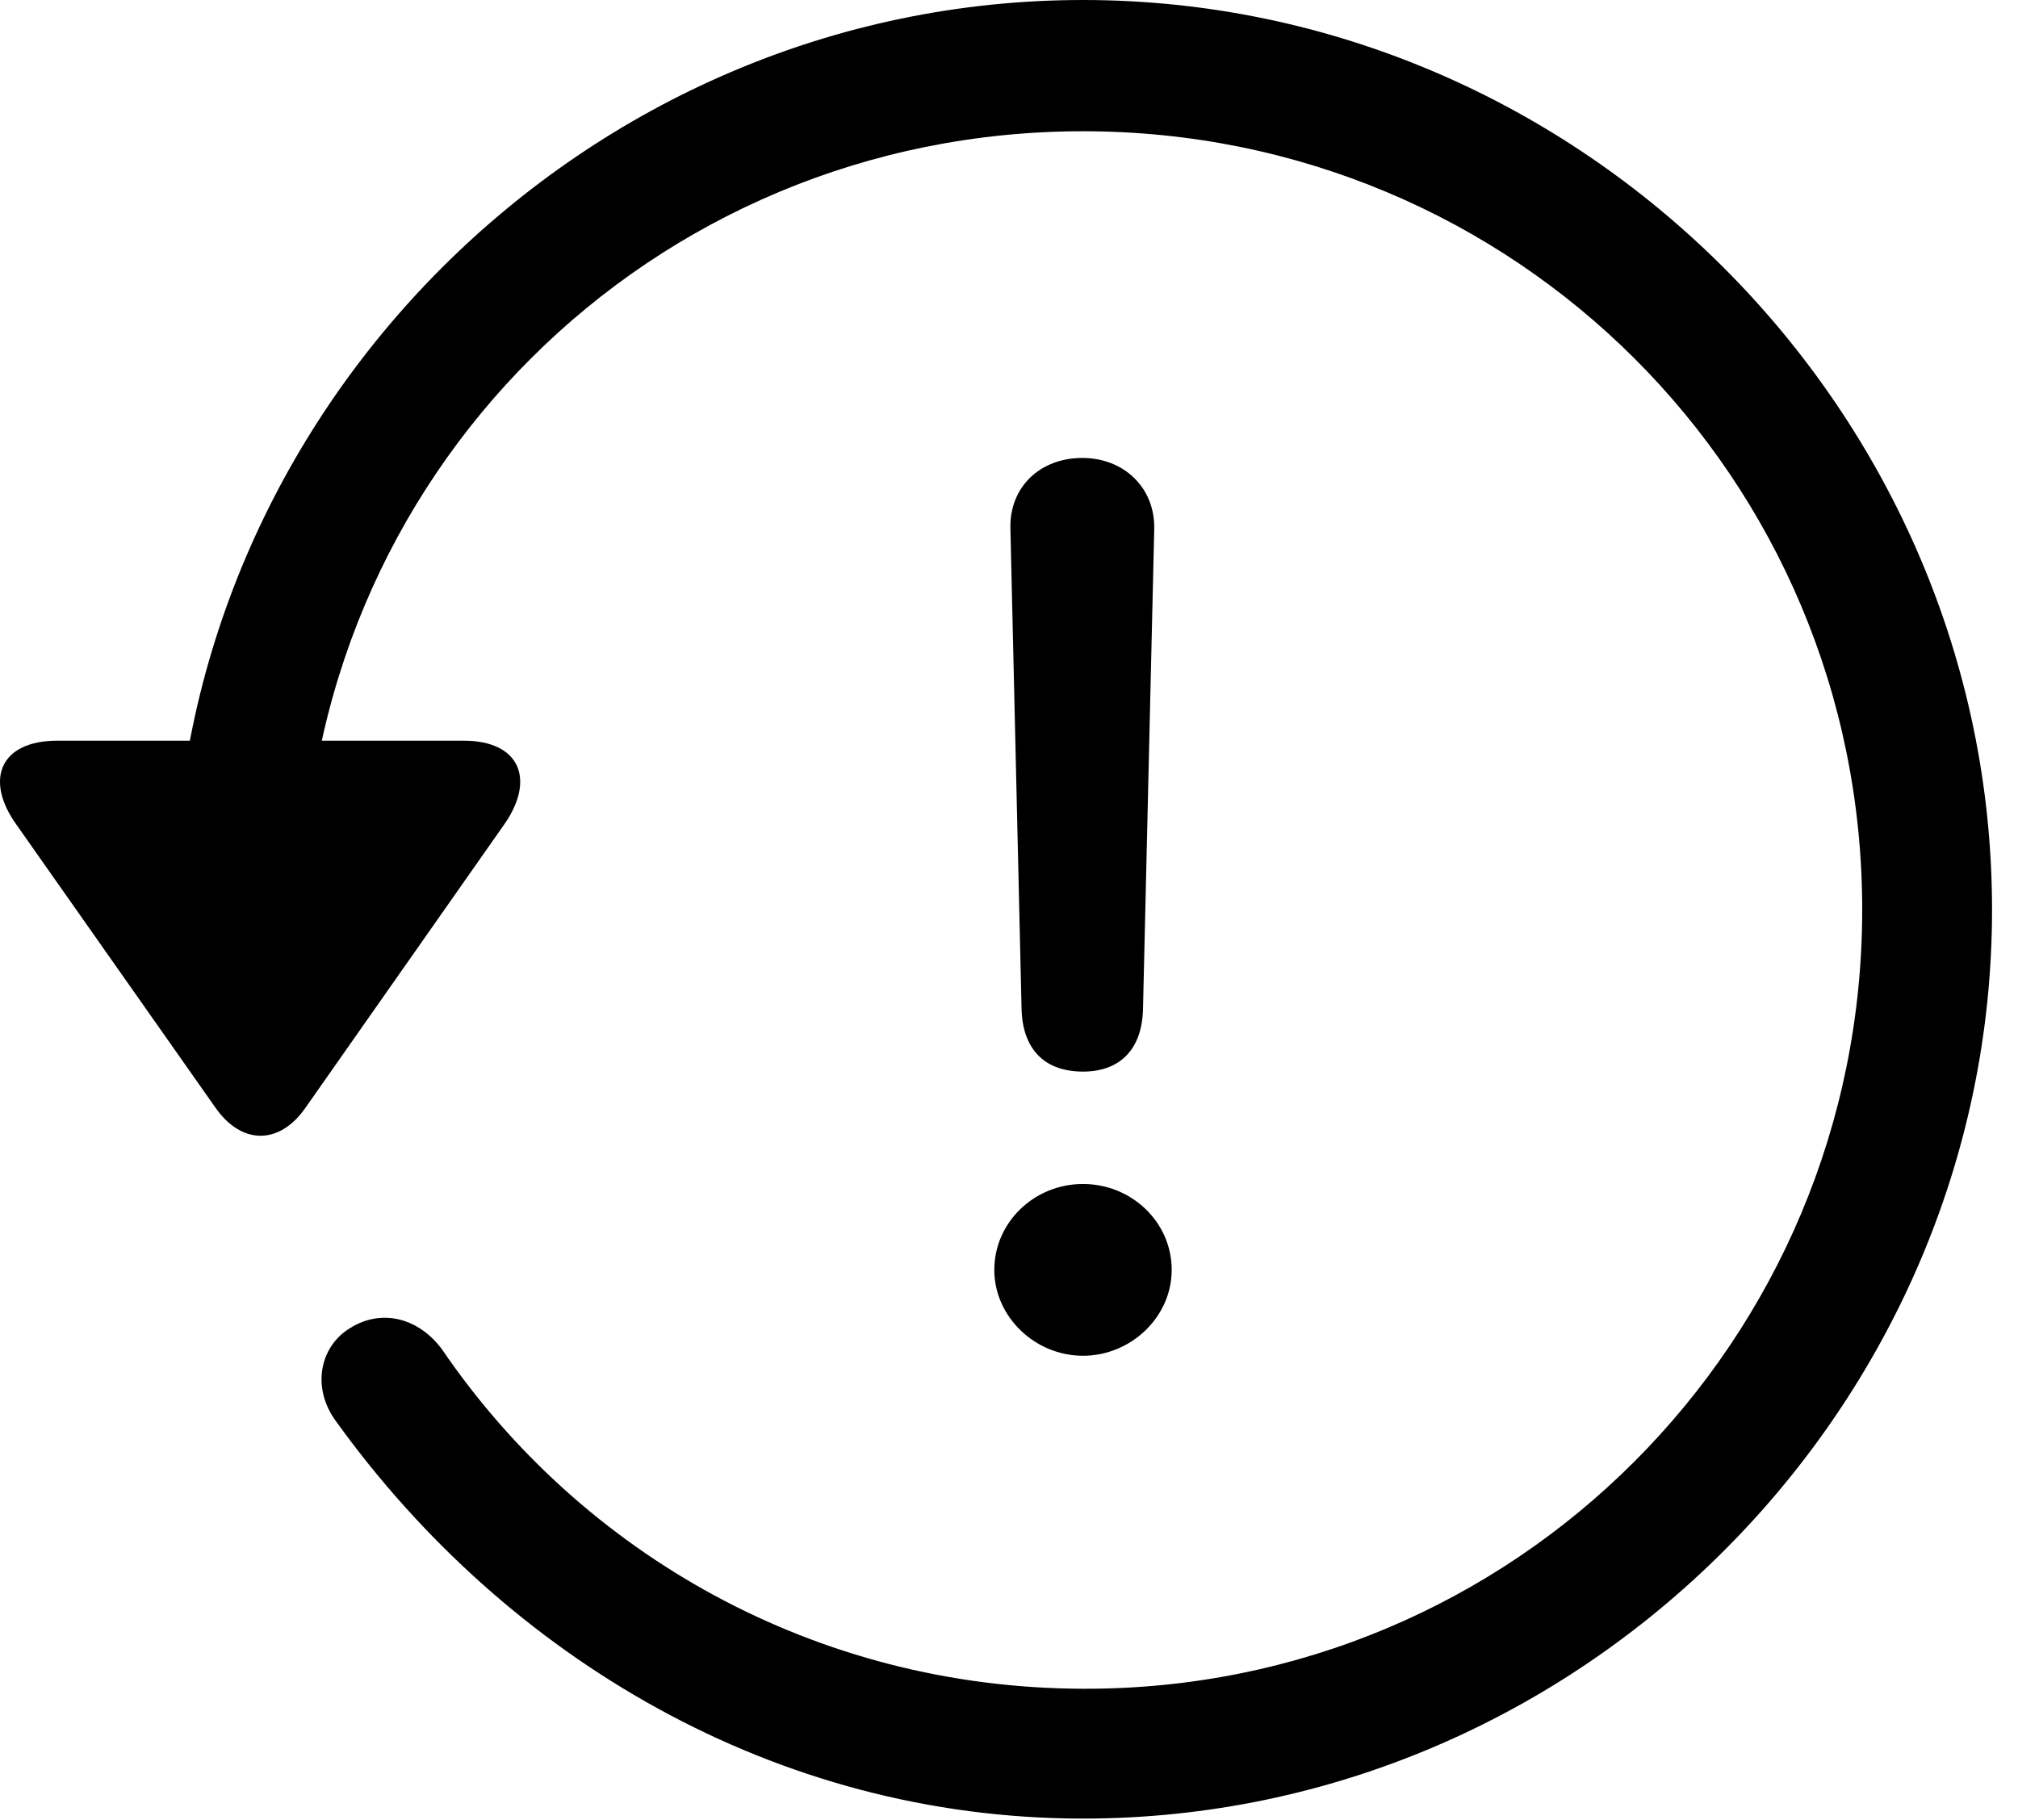 <svg version="1.1" xmlns="http://www.w3.org/2000/svg" xmlns:xlink="http://www.w3.org/1999/xlink" width="28.225" height="25.459" viewBox="0 0 28.225 25.459">
 <g>
  <rect height="25.459" opacity="0" width="28.225" x="0" y="0"/>
  <path d="M15.148 25.439C22.11 25.439 27.862 19.678 27.862 12.725C27.862 5.762 22.11 0 15.148 0C8.185 0 2.433 5.752 2.433 12.715L4.249 12.715C4.249 6.67 9.103 1.836 15.148 1.836C21.183 1.836 26.046 6.68 26.046 12.725C26.046 18.76 21.183 23.643 15.148 23.623C11.407 23.613 8.136 21.738 6.183 18.877C5.86 18.438 5.343 18.301 4.903 18.574C4.474 18.828 4.347 19.414 4.708 19.893C7.081 23.184 10.841 25.439 15.148 25.439ZM0.802 10.361C0.001 10.361-0.224 10.908 0.235 11.543L3.009 15.488C3.38 16.025 3.917 16.016 4.278 15.488L7.052 11.533C7.491 10.908 7.276 10.361 6.485 10.361Z" fill="currentColor"/>
  <path d="M15.148 14.99C15.665 14.99 15.978 14.678 15.987 14.102L16.144 7.393C16.153 6.826 15.724 6.406 15.138 6.406C14.542 6.406 14.122 6.816 14.132 7.383L14.288 14.102C14.298 14.668 14.601 14.99 15.148 14.99ZM15.148 18.965C15.812 18.965 16.388 18.428 16.388 17.764C16.388 17.09 15.821 16.562 15.148 16.562C14.464 16.562 13.907 17.1 13.907 17.764C13.907 18.418 14.474 18.965 15.148 18.965Z" fill="currentColor"/>
 </g>
</svg>
